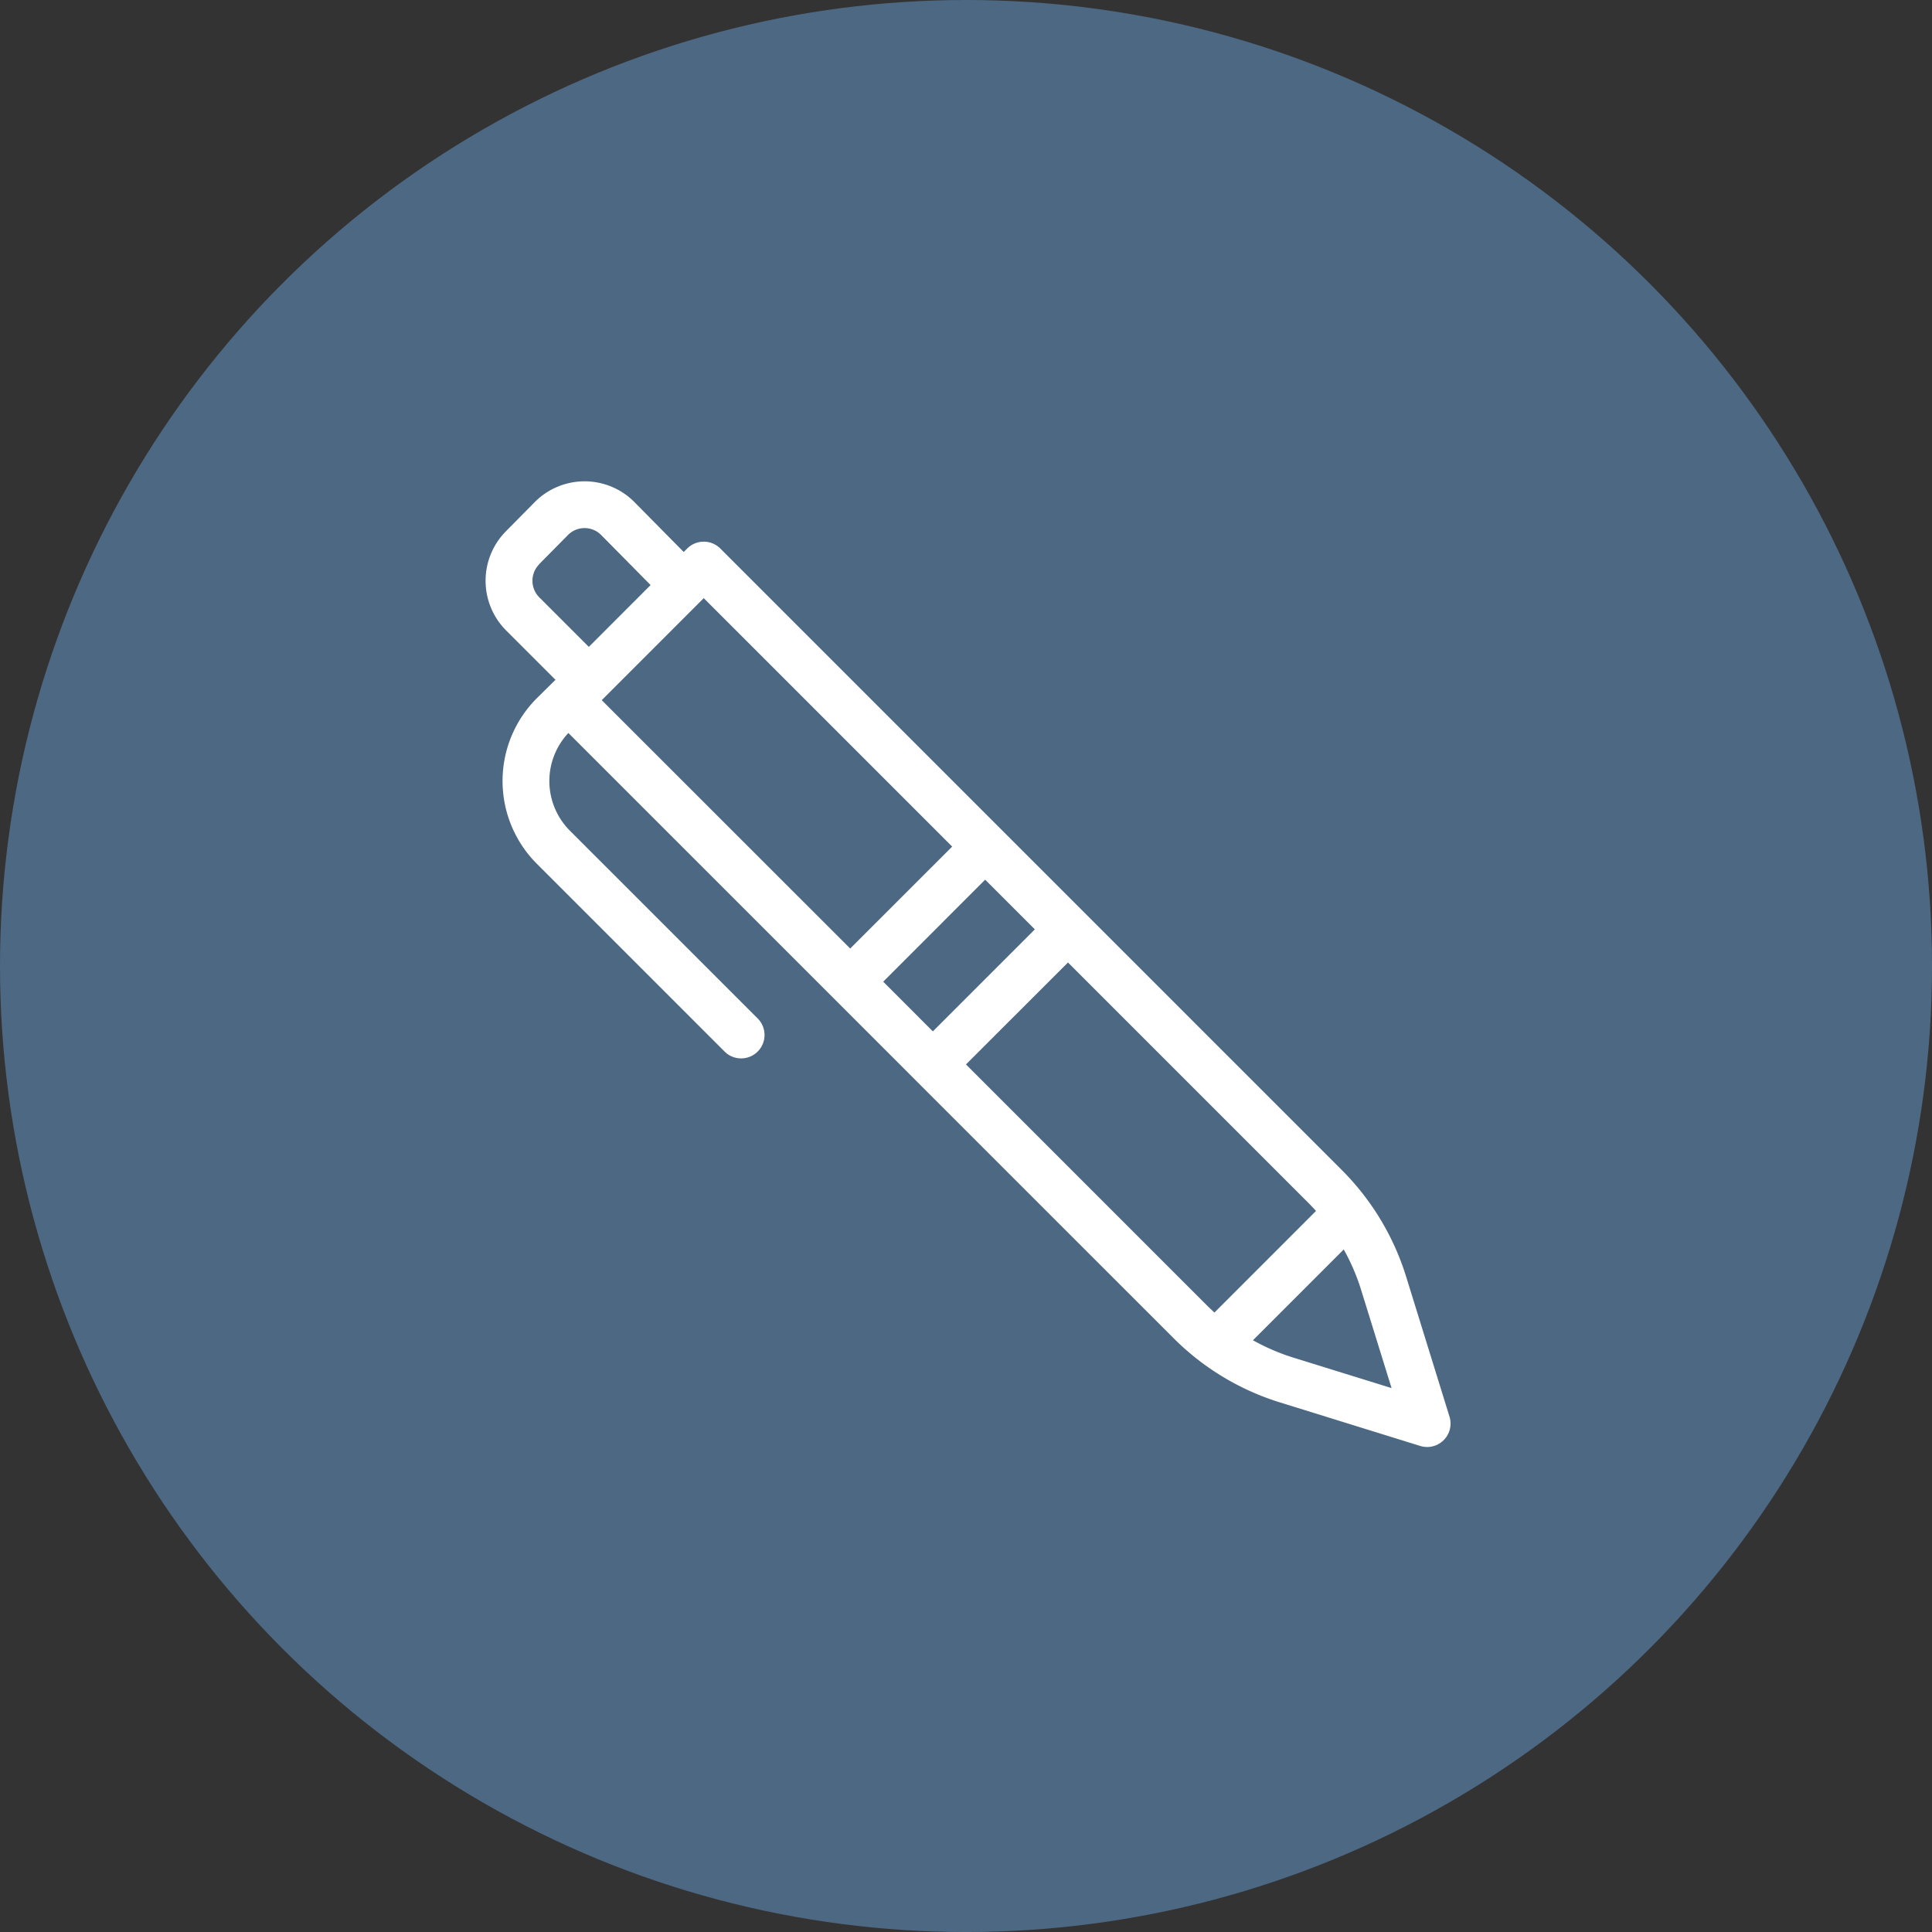 <svg id="Group_20835" data-name="Group 20835" xmlns="http://www.w3.org/2000/svg" width="90.003" height="90.003" viewBox="0 0 90.003 90.003">
  <rect x="0" y="0" width="90.003" height="90.003" fill="#333333" stroke="none"/>
  <ellipse id="Ellipse_2102" data-name="Ellipse 2102" cx="45.002" cy="45.002" rx="45.002" ry="45.002" transform="translate(0 0)" fill="#4d6882"/>
  <path id="Path_56709" data-name="Path 56709" d="M351.253,398.833a12.078,12.078,0,0,0-2.976-4.93l-28.967-28.968a1.092,1.092,0,0,0-1.541,0l-.163.163-2.289-2.318a3.269,3.269,0,0,0-4.657,0l-1.344,1.36a3.279,3.279,0,0,0,.016,4.612l2.3,2.3-.848.837a5.456,5.456,0,0,0-.021,7.733l8.728,8.728a1.09,1.09,0,1,0,1.541-1.541l-8.728-8.728a3.273,3.273,0,0,1-.071-4.552l15.44,15.44,1.541,1.543,11.227,11.225a12.022,12.022,0,0,0,4.928,2.974l6.547,2.032a1.091,1.091,0,0,0,1.364-1.367ZM310.867,365.67l1.344-1.36a1.088,1.088,0,0,1,1.553,0l2.3,2.328-2.878,2.88-2.311-2.311a1.093,1.093,0,0,1,0-1.537ZM313.787,372l4.752-4.752,11.574,11.574-4.751,4.749ZM326.9,385.115l4.749-4.751,2.314,2.314-4.751,4.752Zm3.855,3.855,4.752-4.749,11.225,11.225c.112.115.222.229.33.349l-4.731,4.733c-.119-.108-.236-.218-.349-.33Zm15.259,13.661a9.969,9.969,0,0,1-1.89-.812l4.229-4.229a9.7,9.7,0,0,1,.812,1.89l1.417,4.568Zm0,0" transform="translate(-285.755 -339.383)" fill="#fff"/>
</svg>
